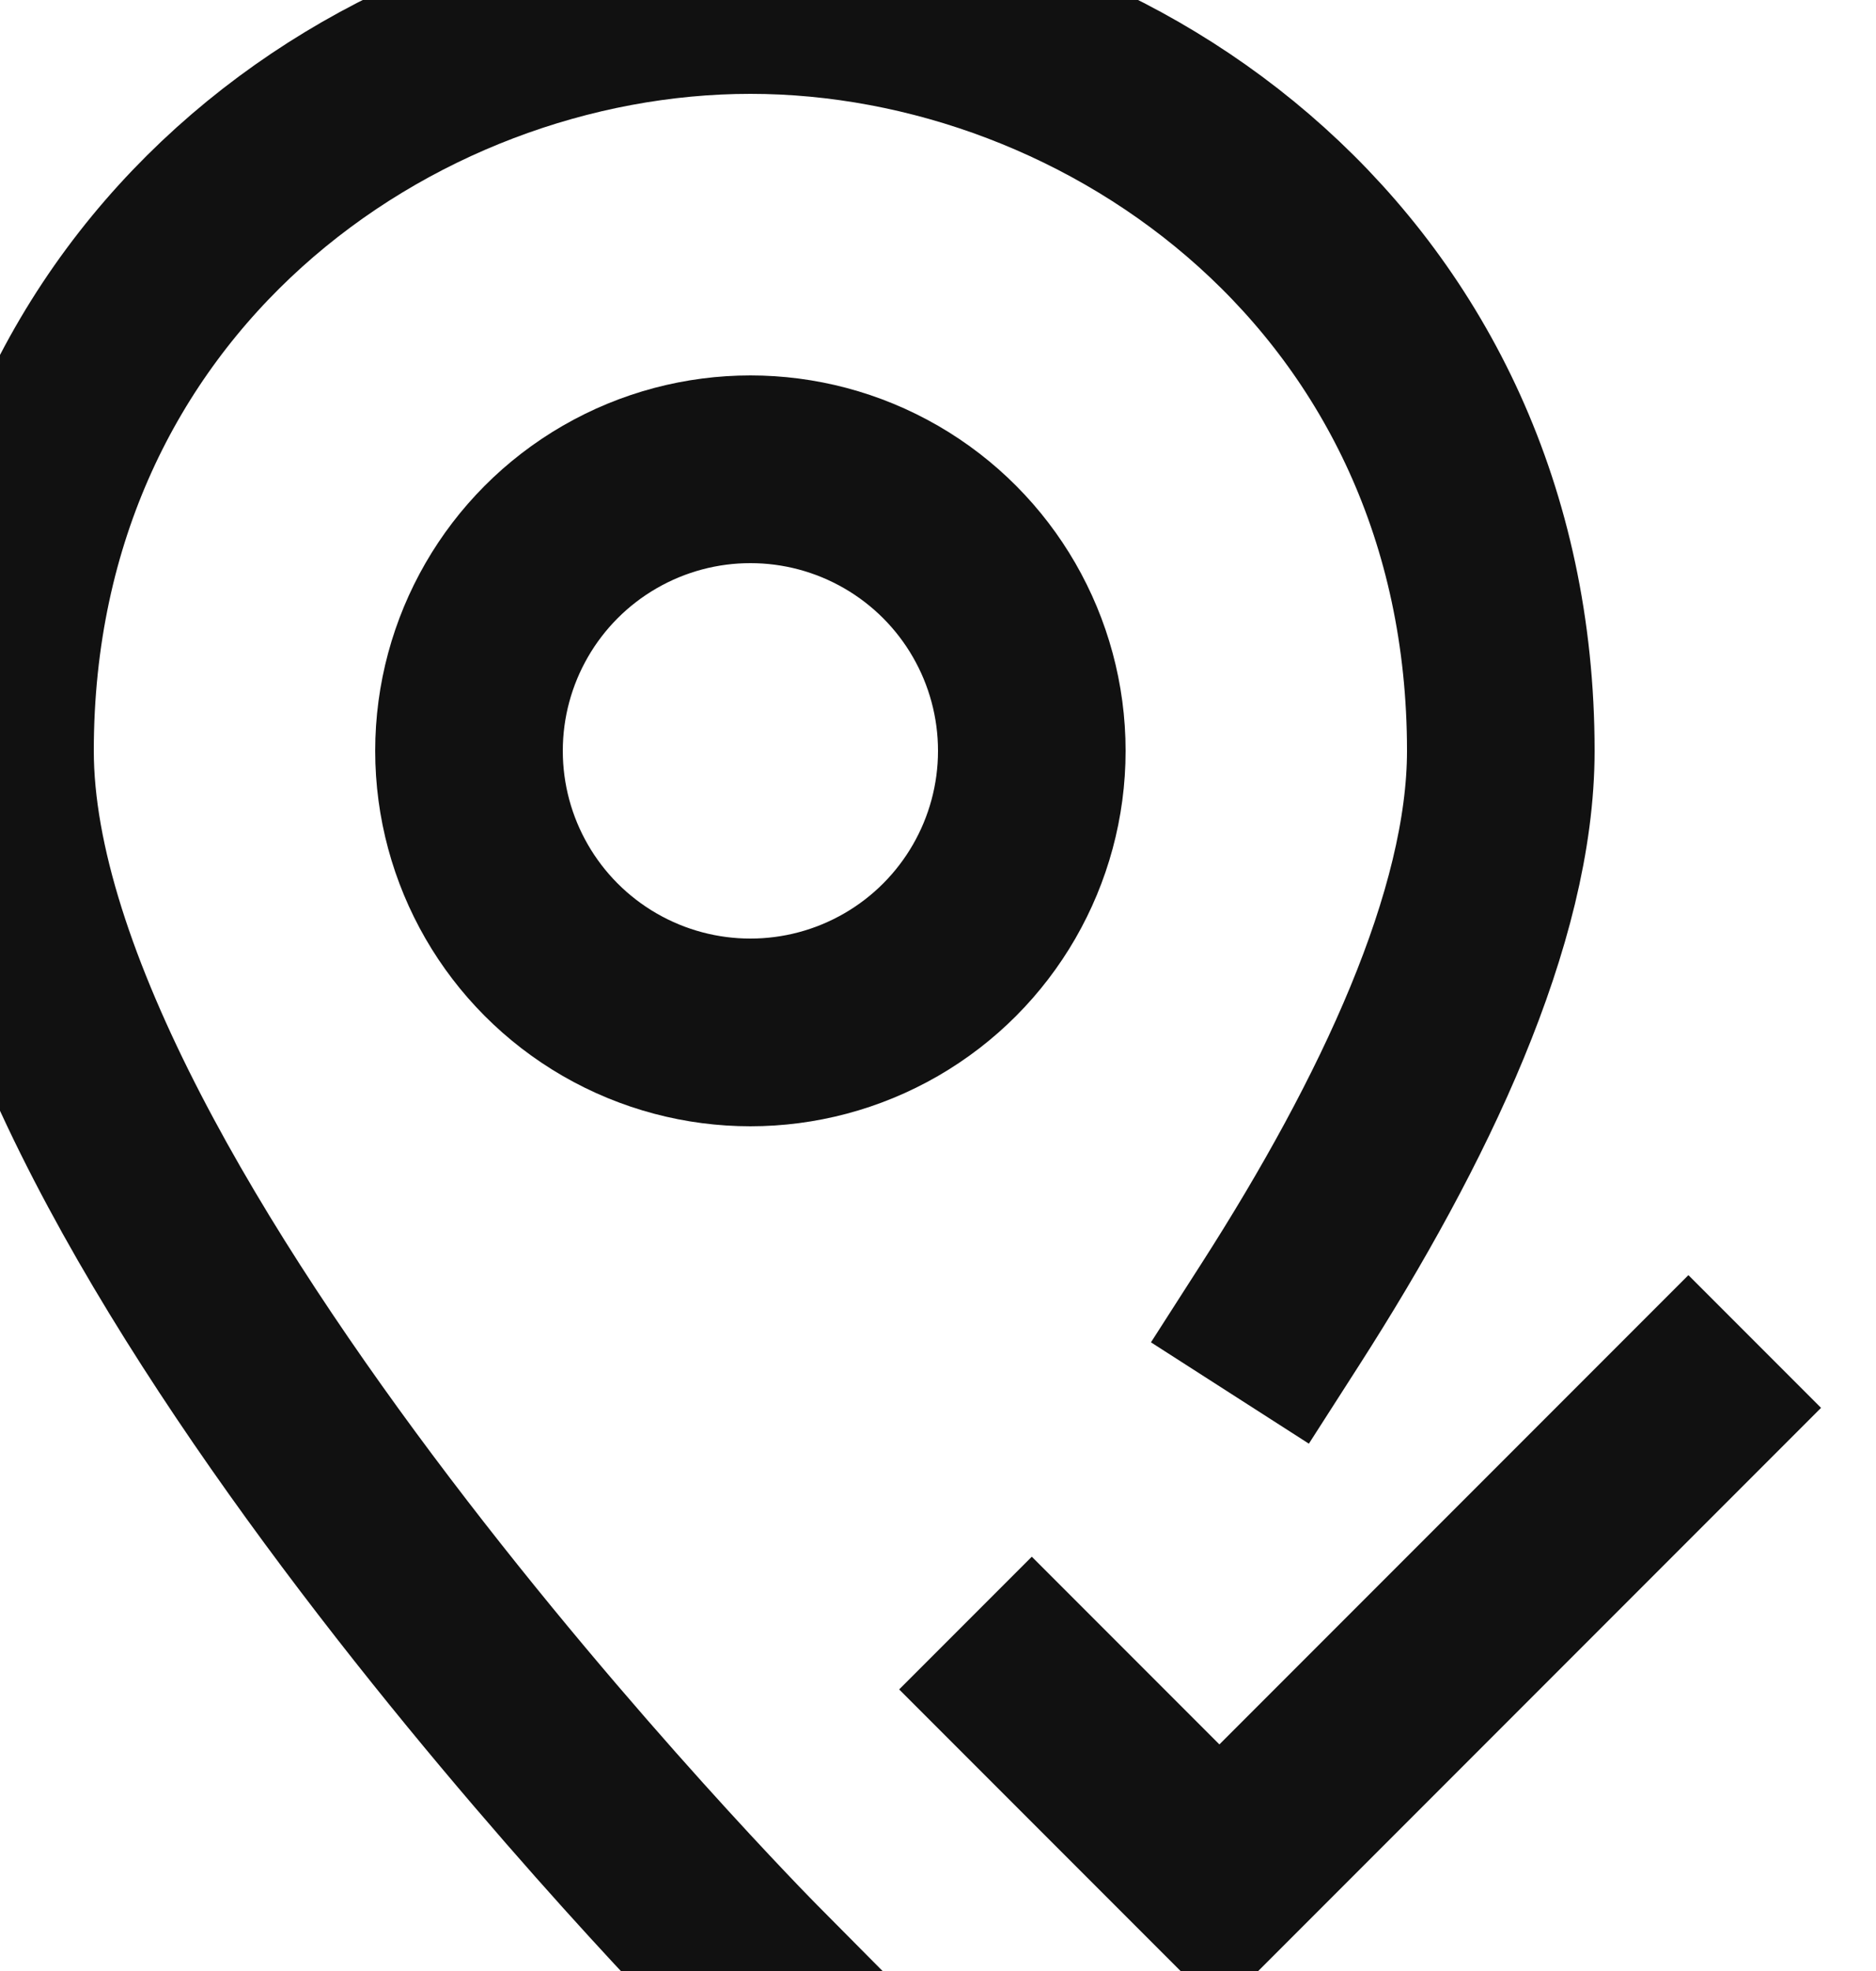 <svg width="20" height="21" viewBox="0 0 20 21" fill="none" xmlns="http://www.w3.org/2000/svg">
<path d="M8 21C8 21 0 12.938 0 8C0 2.938 4.134 0 8 0C11.866 0 16 2.938 16 8C16 9.77 14.972 11.942 13.652 14" stroke="#111111" stroke-width="2" stroke-linecap="square"/>
<path d="M11 18L13 20L18 15" stroke="#111111" stroke-width="2" stroke-linecap="square"/>
<circle cx="8" cy="8" r="3" stroke="#111111" stroke-width="2" stroke-linecap="square"/>
</svg>
